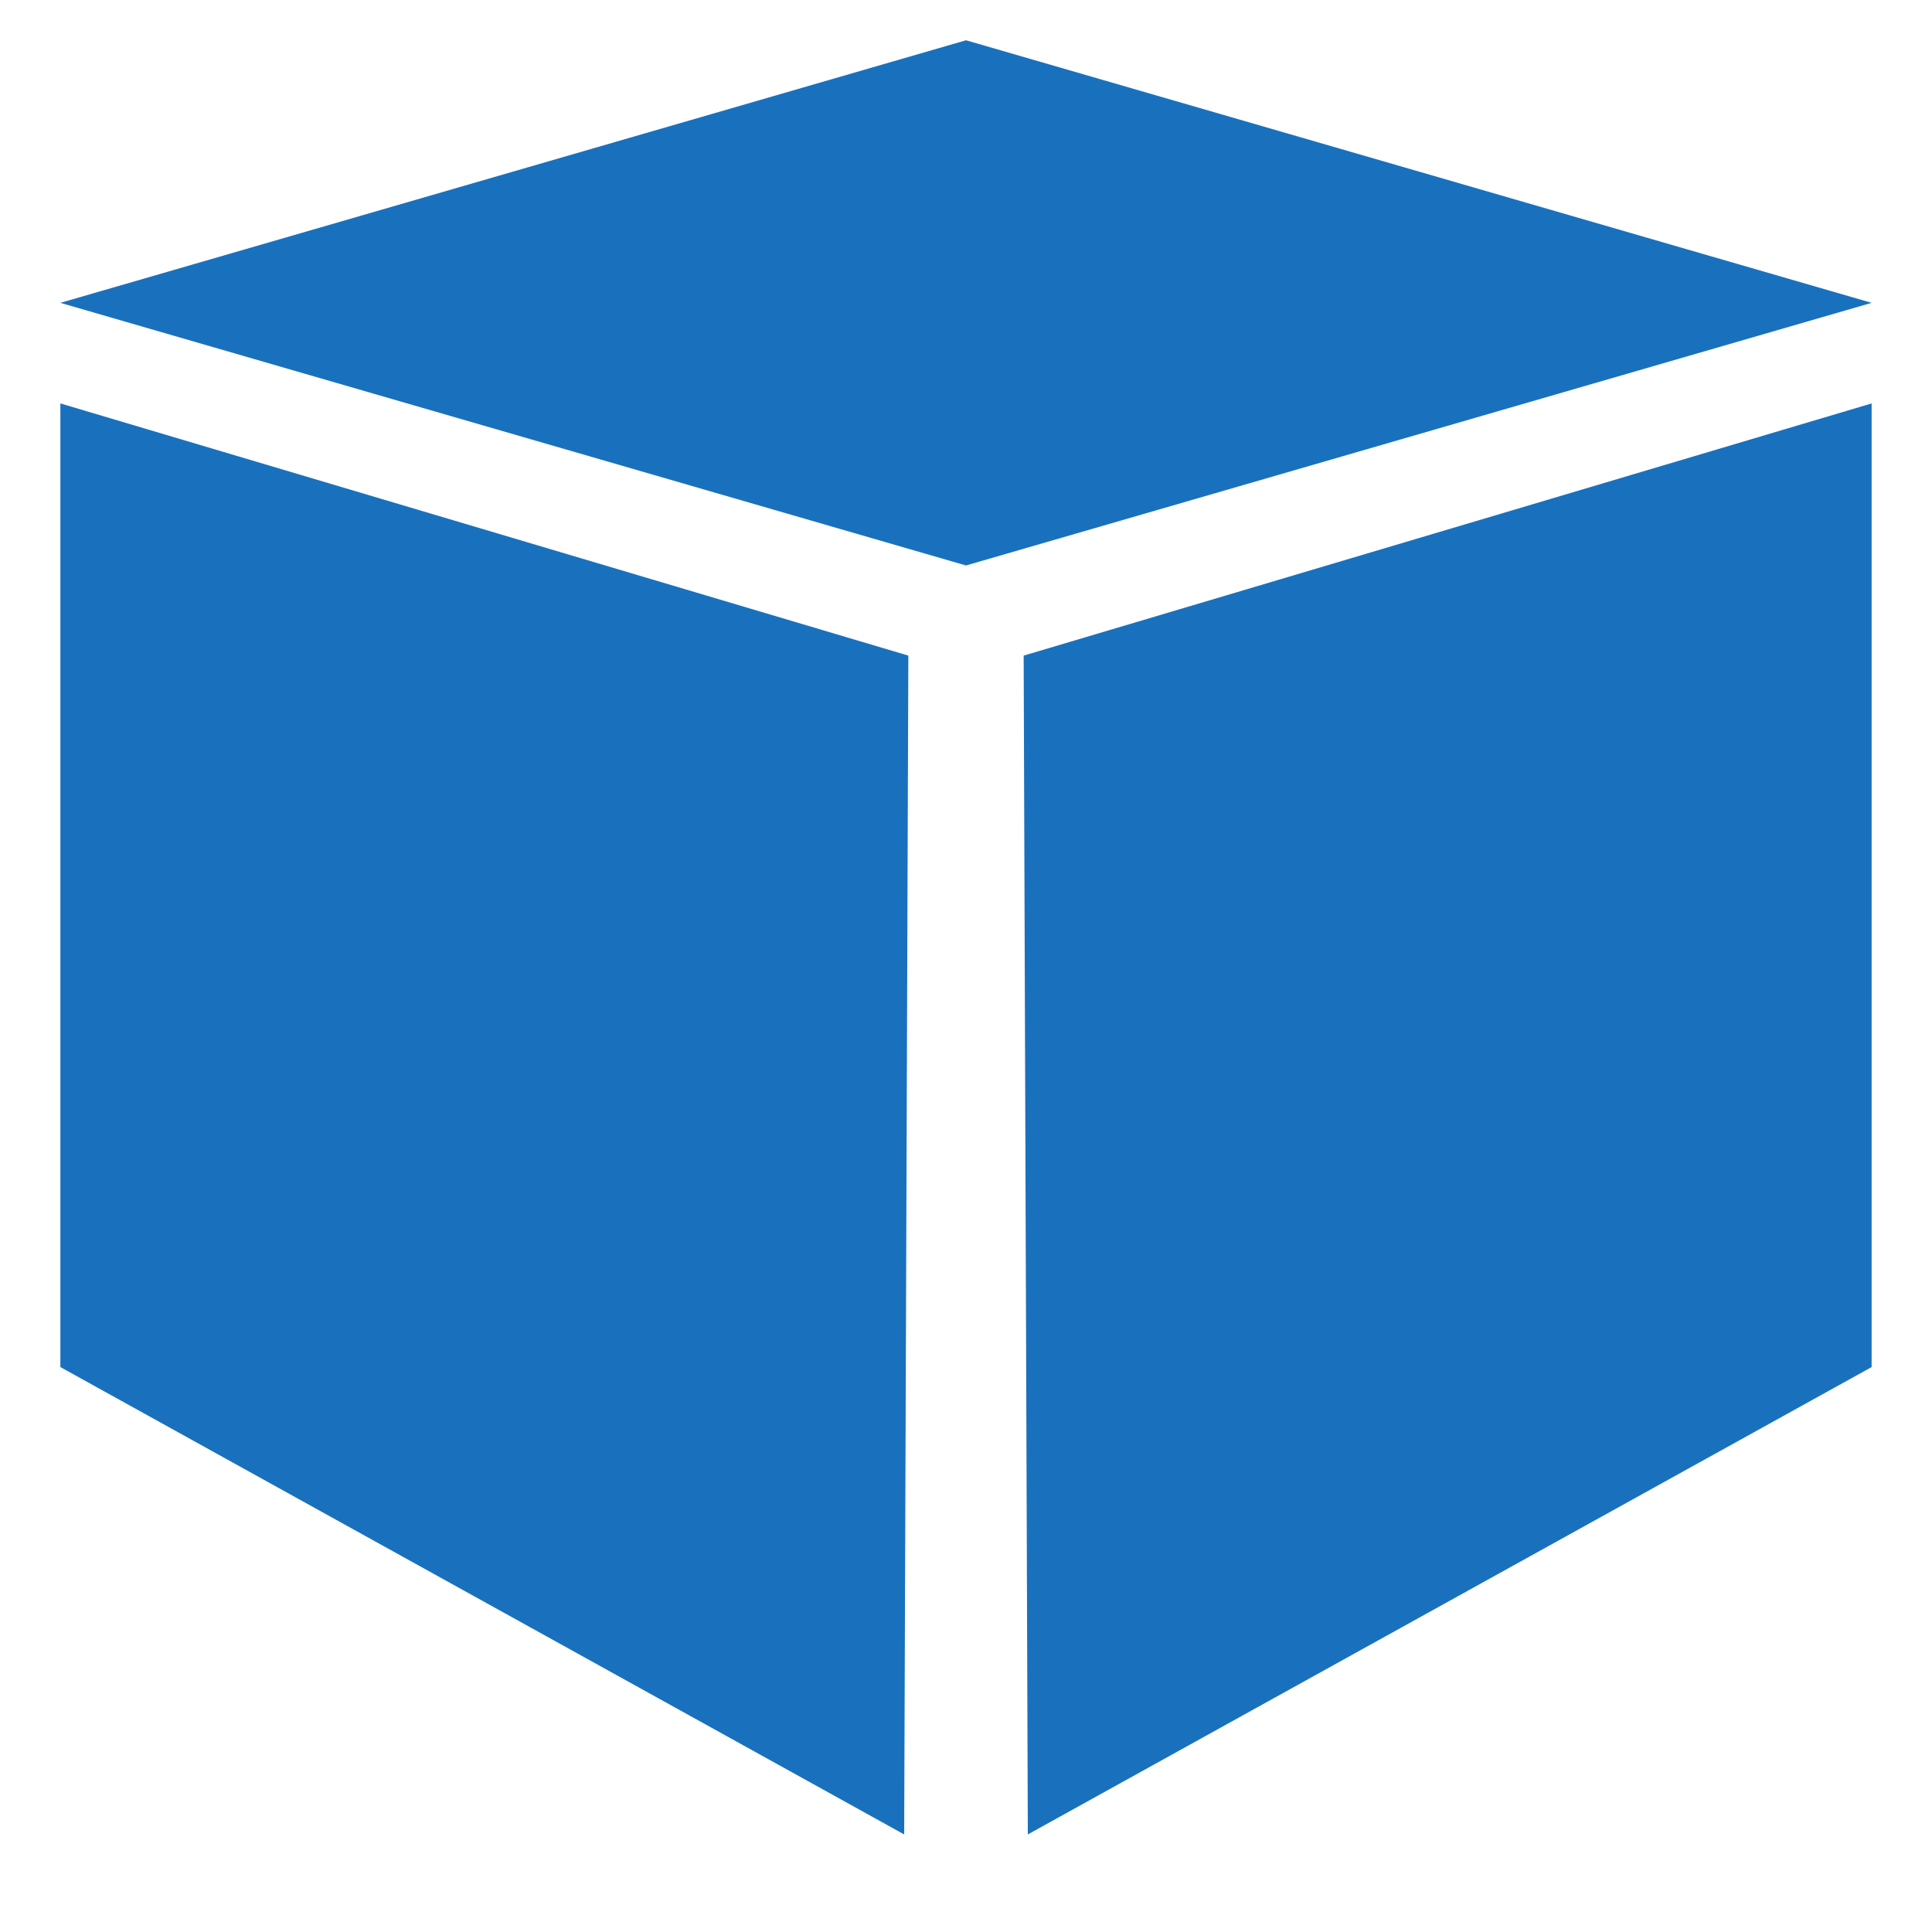 <svg width="32" height="32" viewBox="0 0 32 32" fill="none" xmlns="http://www.w3.org/2000/svg">
<path fill-rule="evenodd" clip-rule="evenodd" d="M1 5.016L16 0.667L31 5.016L16 9.366L1 5.016Z" fill="#1971BD"/>
<path fill-rule="evenodd" clip-rule="evenodd" d="M1 6.682V22.643L14.976 30.384L15.045 10.859L1 6.682Z" fill="#1971BD"/>
<path fill-rule="evenodd" clip-rule="evenodd" d="M31 6.682V22.643L17.024 30.384L16.955 10.859L31 6.682Z" fill="#1971BD"/>
</svg>
